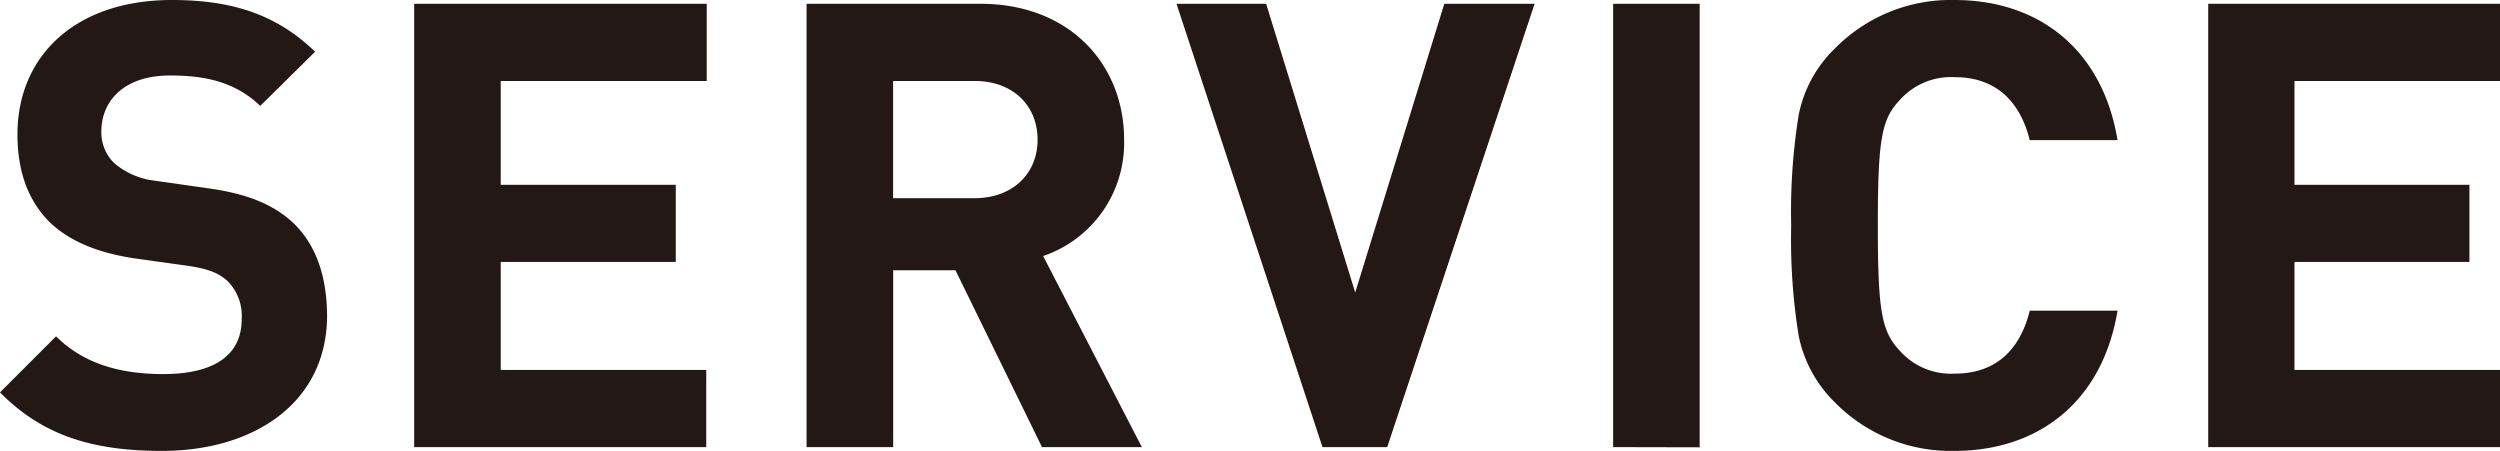 <svg xmlns="http://www.w3.org/2000/svg" viewBox="0 0 264.92 47.78" width="264.92" height="47.78"><defs><style>.cls-1{fill:#231815;}</style></defs><title>ttl_service2</title><g id="レイヤー_2" data-name="レイヤー 2"><g id="レイヤー_1-2" data-name="レイヤー 1"><path class="cls-1" d="M17.16,47.78C10,47.78,4.62,46.26,0,41.58l5.94-5.94c3,3,7,4,11.35,4,5.41,0,8.32-2,8.32-5.81a5.24,5.24,0,0,0-1.45-4c-.92-.86-2-1.32-4.16-1.65l-5.67-.79c-4-.59-7-1.85-9.11-3.89C3,21.25,1.85,18.21,1.85,14.25,1.85,5.87,8.05,0,18.21,0c6.47,0,11.15,1.58,15.18,5.48l-5.81,5.74C24.62,8.38,21.05,8,18,8c-4.88,0-7.26,2.71-7.26,5.94a4.53,4.53,0,0,0,1.39,3.37,8.08,8.08,0,0,0,4.36,1.85l5.54.79c4.29.59,7,1.78,9,3.63,2.51,2.38,3.63,5.81,3.63,10C34.58,42.63,27,47.78,17.16,47.78Z"/><path class="cls-1" d="M43.89,47.38V.4h31V8.58H53.06v11H71.61v8.18H53.06V39.2H74.84v8.18Z"/><path class="cls-1" d="M110.42,47.38l-9.17-18.74h-6.6V47.38H85.47V.4h18.41c9.57,0,15.24,6.53,15.24,14.39a12.65,12.65,0,0,1-8.58,12.34L121,47.38Zm-7.13-38.8H94.64V21h8.64c4,0,6.67-2.57,6.67-6.2S107.31,8.58,103.29,8.58Z"/><path class="cls-1" d="M147,47.38h-6.86L124.67.4h9.5L143.61,31,153.05.4h9.57Z"/><path class="cls-1" d="M170.94,47.38V.4h9.17v47Z"/><path class="cls-1" d="M207.1,47.78a17.22,17.22,0,0,1-12.67-5.15,13.6,13.6,0,0,1-3.83-7.06,64.17,64.17,0,0,1-.79-11.68,64.16,64.16,0,0,1,.79-11.68,13.35,13.35,0,0,1,3.83-7.06A17.22,17.22,0,0,1,207.1,0c9,0,15.71,5.28,17.29,14.85h-9.3c-1-4-3.5-6.67-7.92-6.67a7.25,7.25,0,0,0-5.87,2.44c-1.91,2-2.31,4.16-2.31,13.26s.4,11.22,2.31,13.27a7.25,7.25,0,0,0,5.87,2.44c4.42,0,6.93-2.64,7.92-6.67h9.3C222.81,42.5,216.08,47.78,207.1,47.78Z"/><path class="cls-1" d="M234,47.38V.4h31V8.58H243.14v11h18.54v8.18H243.14V39.2h21.78v8.18Z"/></g></g></svg>